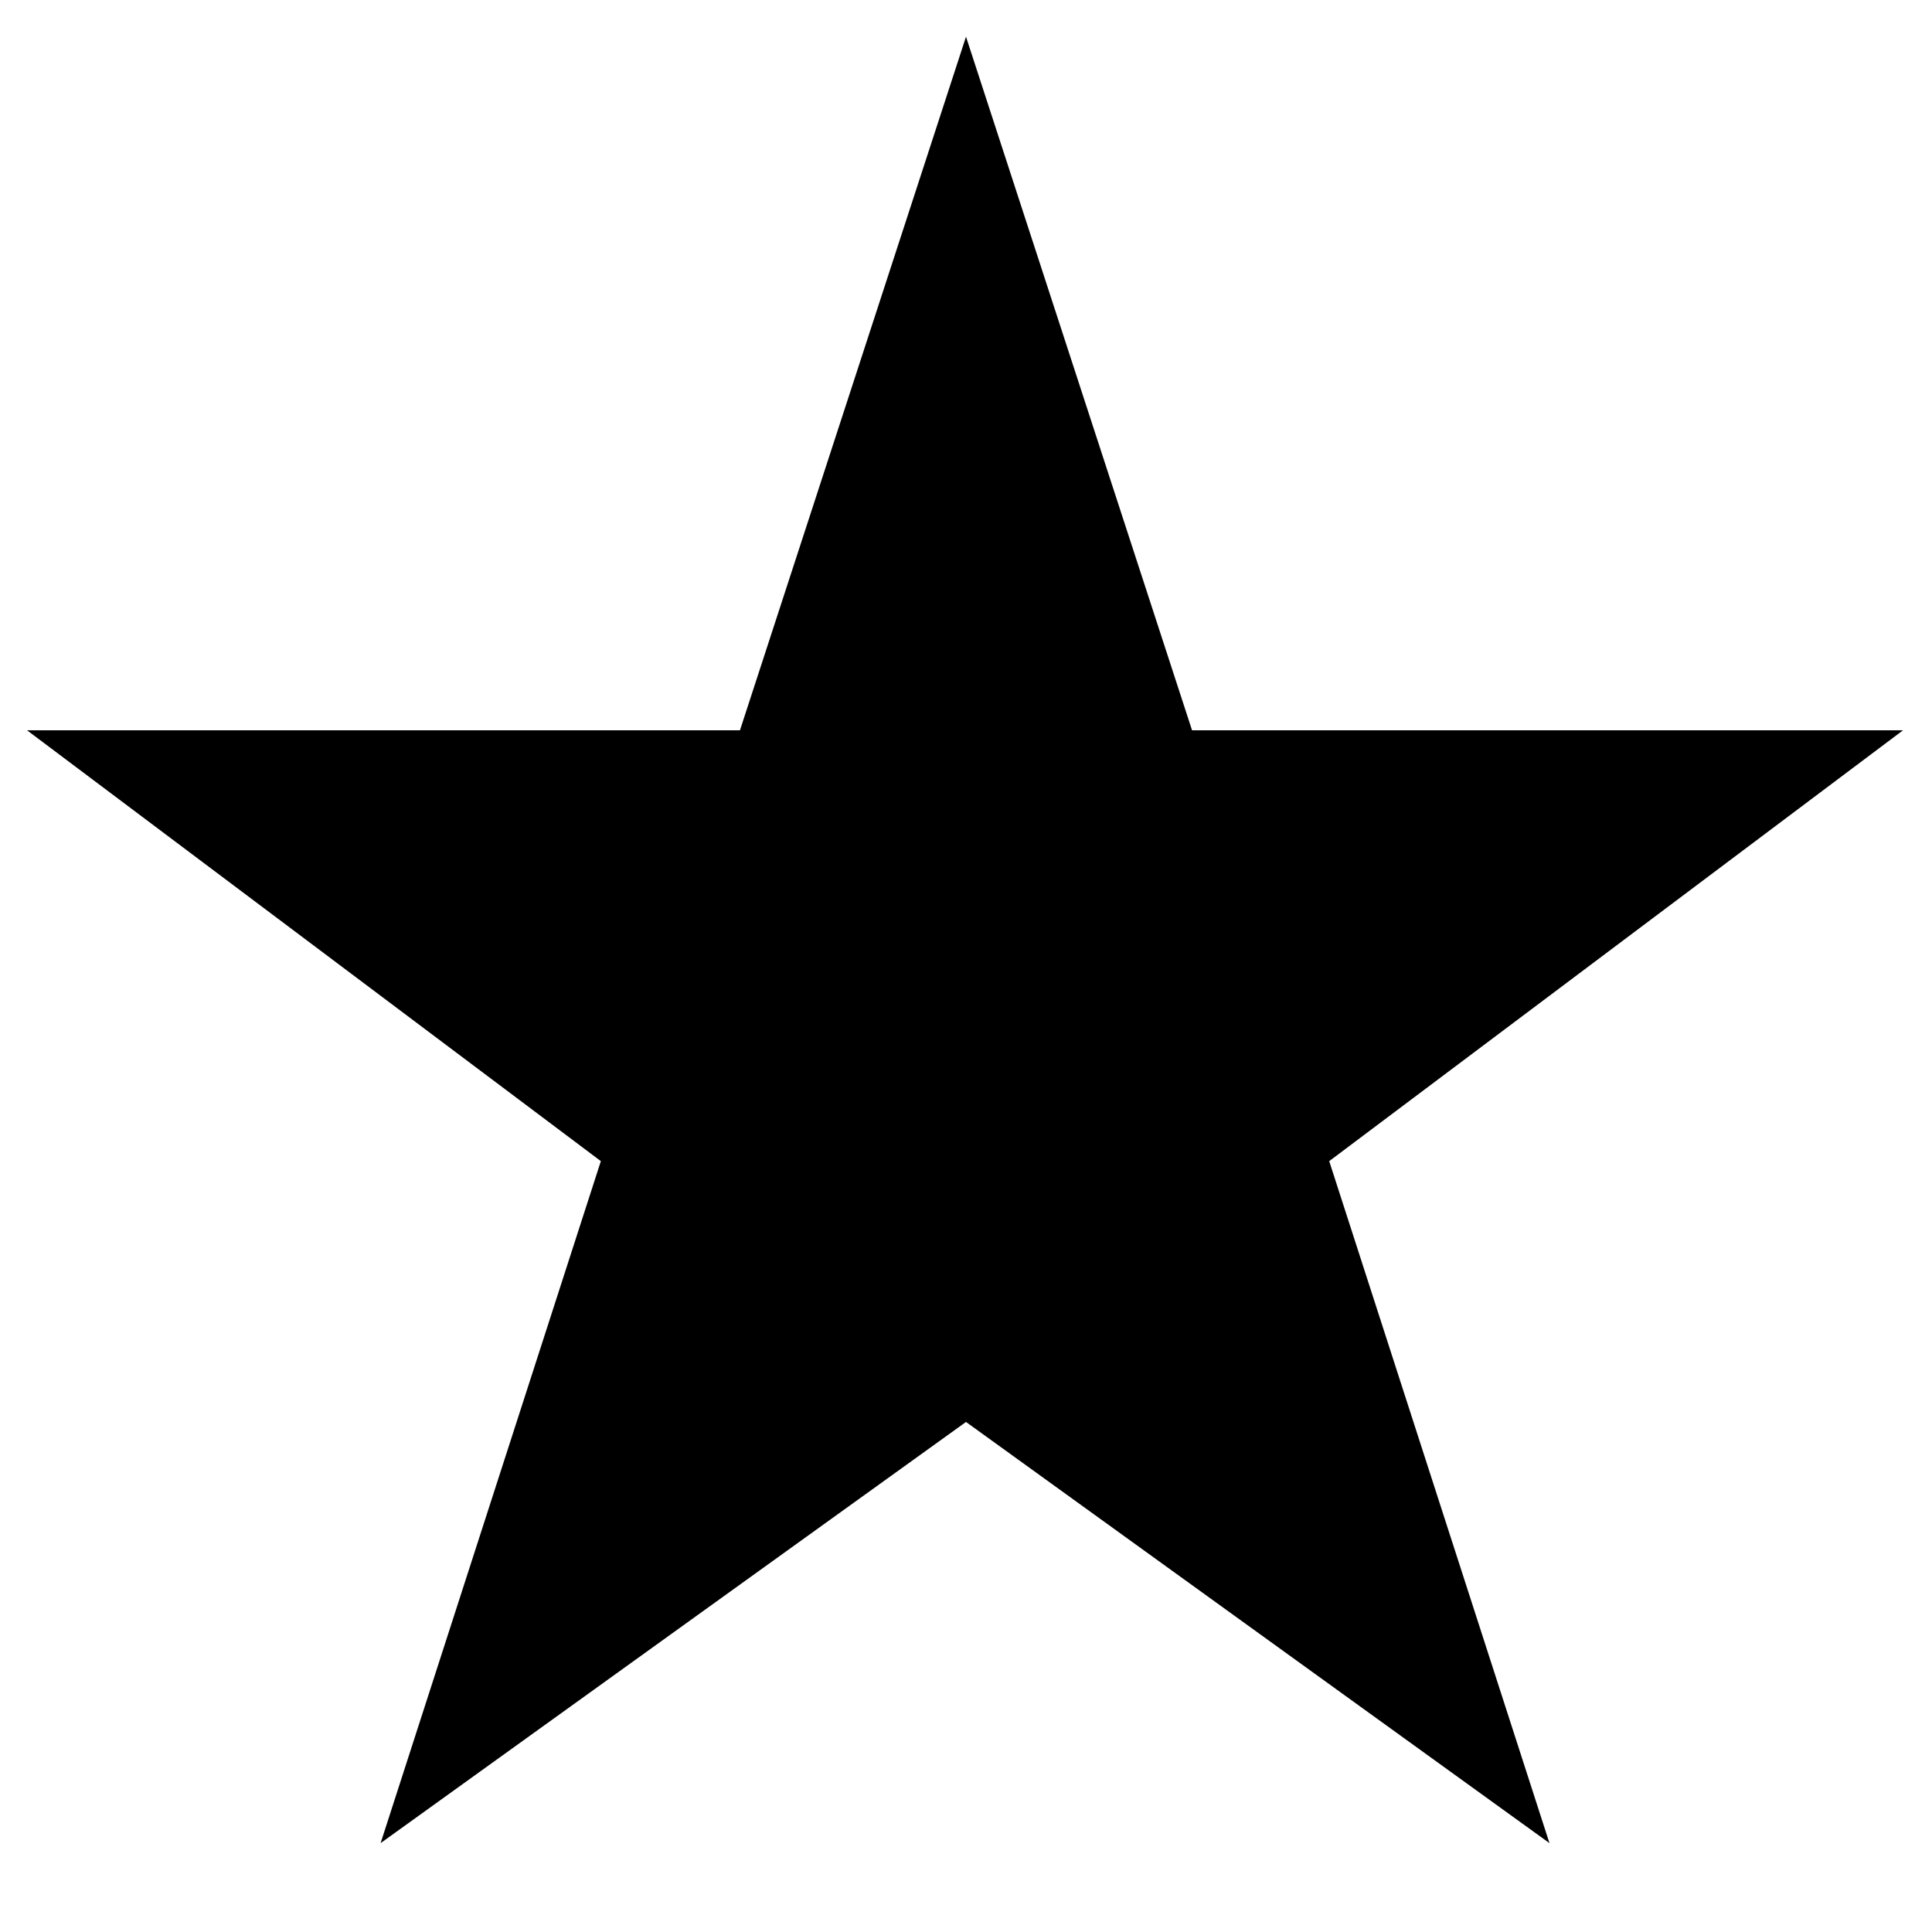 <svg xmlns="http://www.w3.org/2000/svg" viewBox="0 -44.0 50.0 50.0">
    <rect x="0" y="-44.0" width="50.0" height="50.0" fill="#808080" stroke="none"/>
    <g transform="scale(1, -1)">
        <!-- ボディの枠 -->
        <rect x="0" y="-6.0" width="50.0" height="50.0"
            stroke="white" fill="white"/>
        <!-- グリフ座標系の原点 -->
        <circle cx="0" cy="0" r="5" fill="white"/>
        <!-- グリフのアウトライン -->
        <g style="fill:black;stroke:#000000;stroke-width:0;stroke-linecap:round;stroke-linejoin:round;">
        <path d="M 25.0 43.05 L 19.15 25.1 L 0.7 25.1 L 15.55 13.95 L 9.85 -3.7 L 25.0 7.2 L 40.1 -3.7 L 34.4 13.95 L 49.25 25.1 L 30.85 25.1 Z"/>
    </g>
    </g>
</svg>
